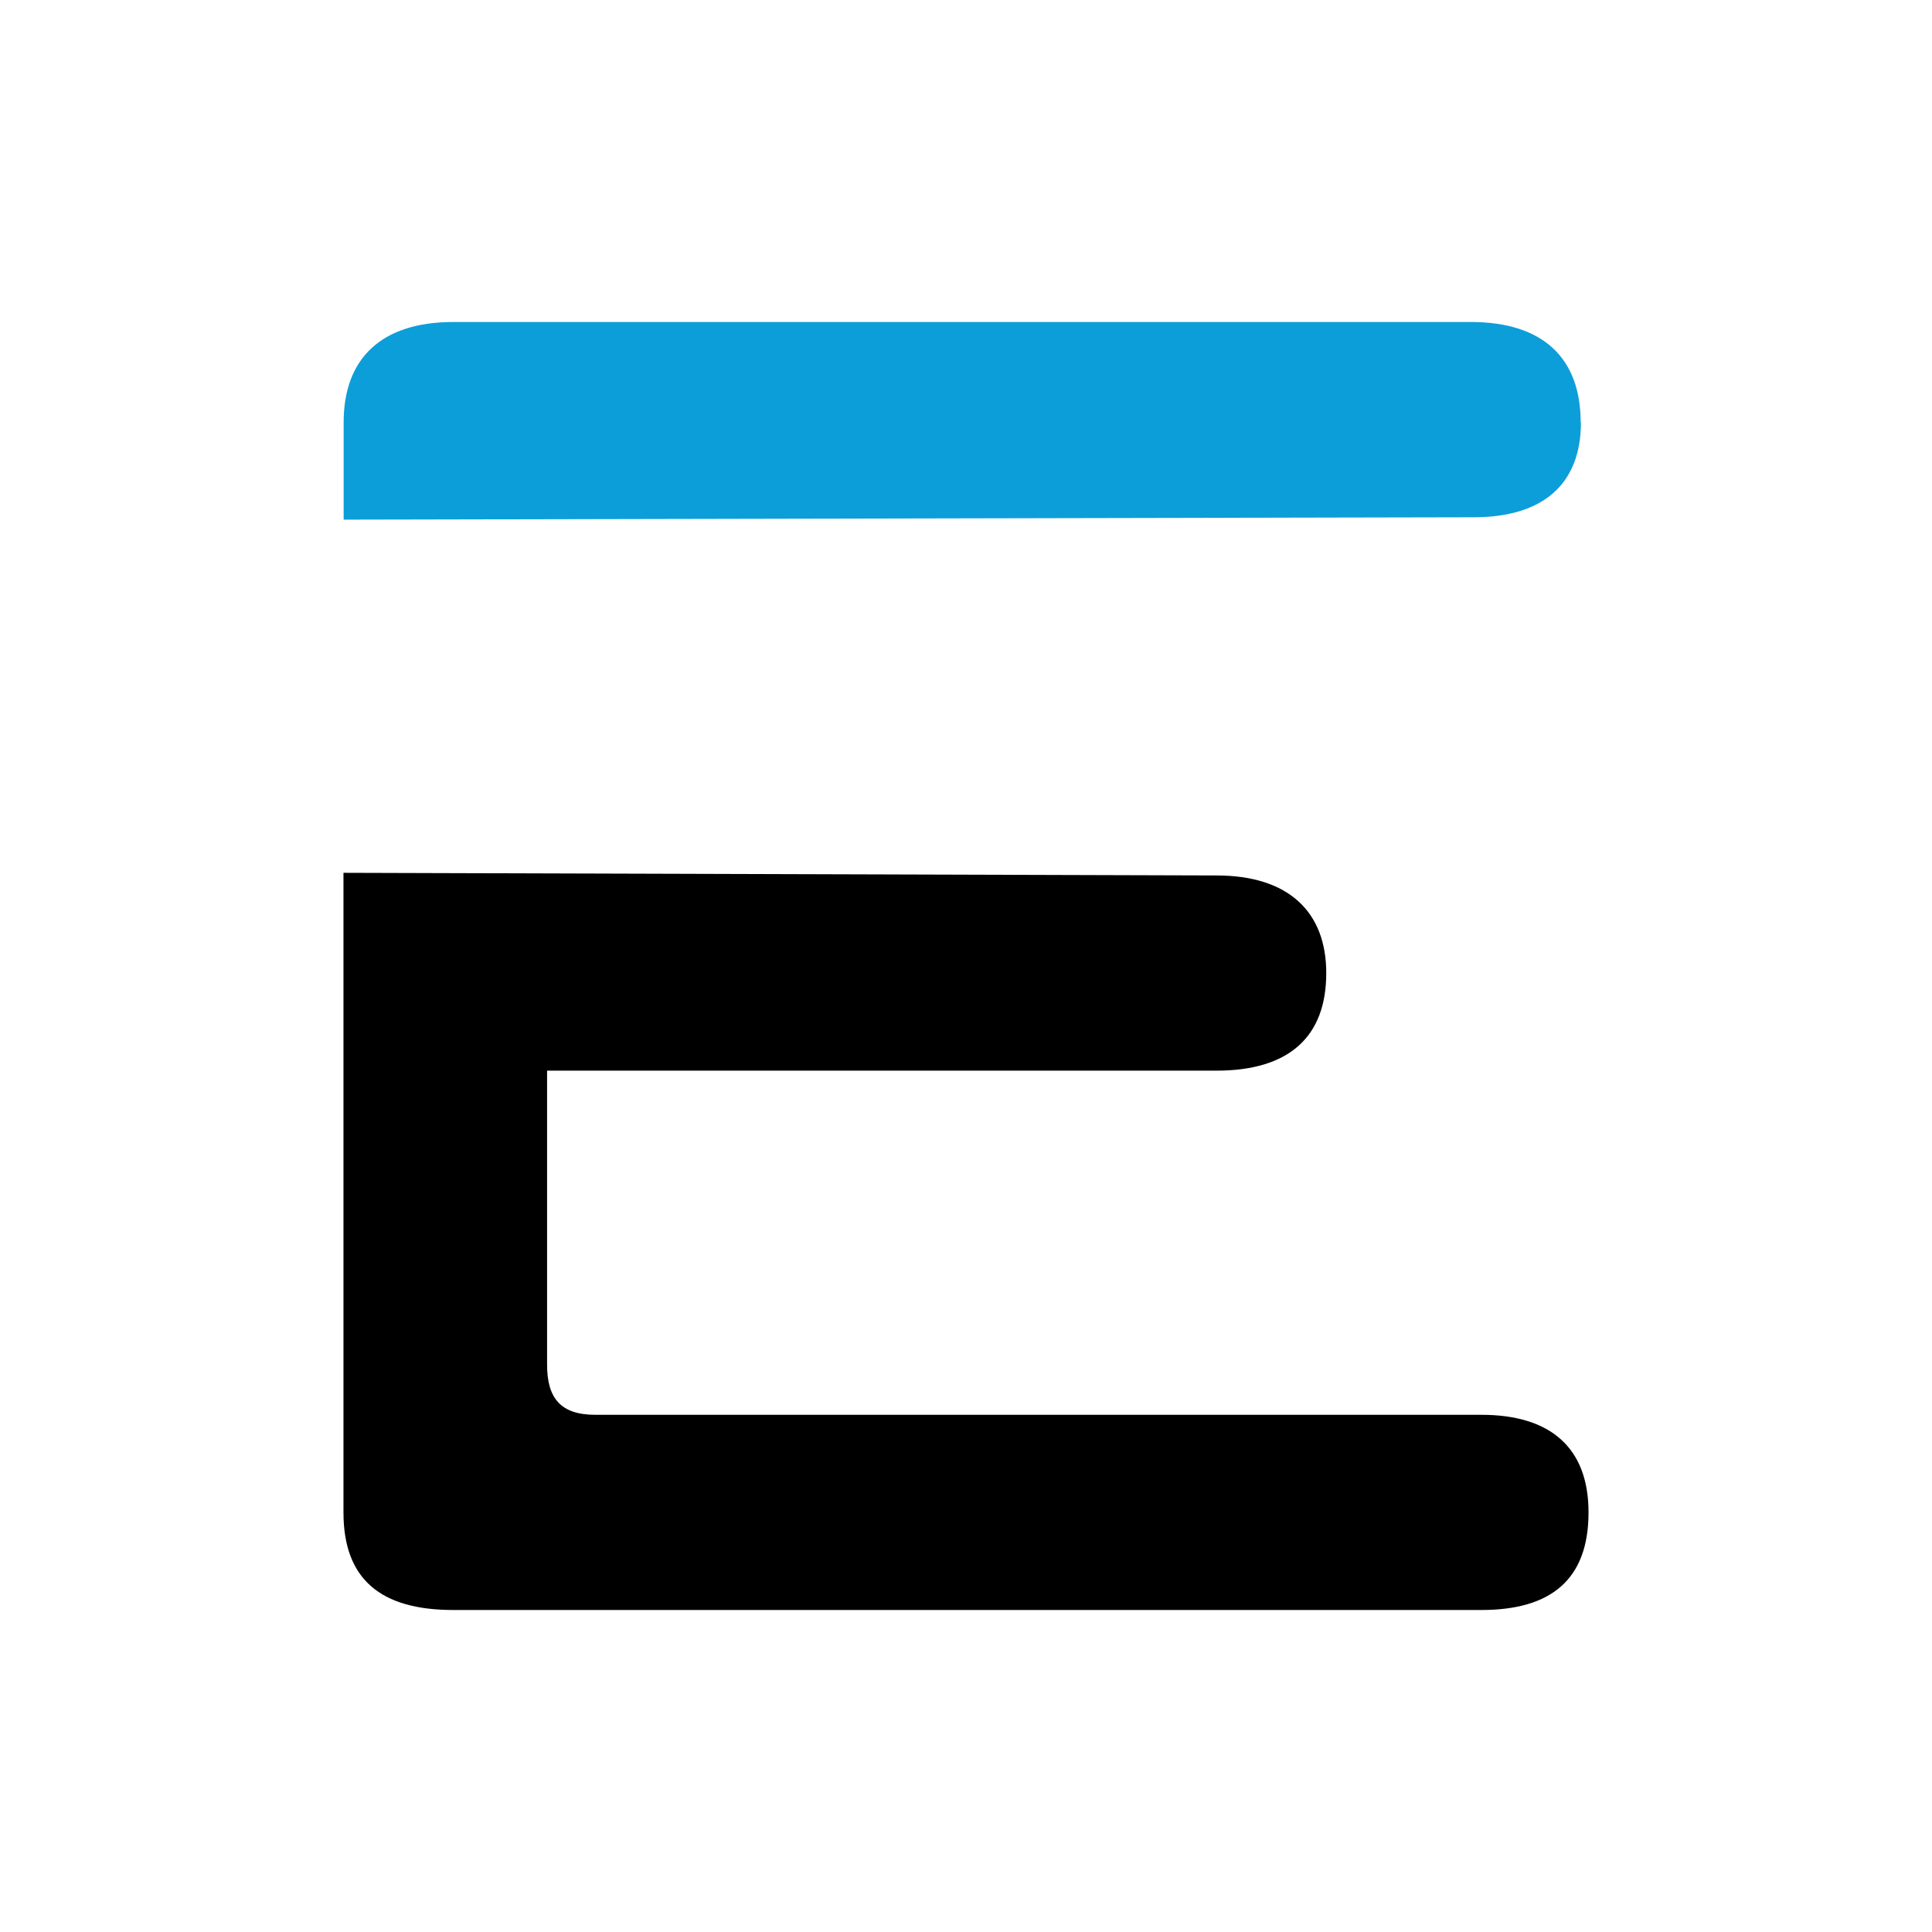 <svg viewBox="0 0 90 90" xmlns="http://www.w3.org/2000/svg"><g fill="none"><path fill="#FFF" d="M0 0h90v90H0z"/><path d="M73.634 19.677c0-2.986-1.745-4.677-5.114-4.677h-47.4c-3.366 0-5.112 1.705-5.112 4.677v4.53l52.648-.111c3.244 0 4.99-1.56 4.99-4.419" fill="#0C9ED9"/><path d="M16 40.66v29.793C16 73.58 17.746 75 21.115 75H69.01c3.244 0 4.99-1.42 4.99-4.547 0-2.989-1.746-4.546-4.99-4.546H27.73c-1.62 0-2.245-.781-2.245-2.339V49.875h31.182c3.369 0 5.115-1.56 5.115-4.547 0-2.841-1.746-4.546-5.115-4.546L16 40.659Z" fill="#000"/></g></svg>